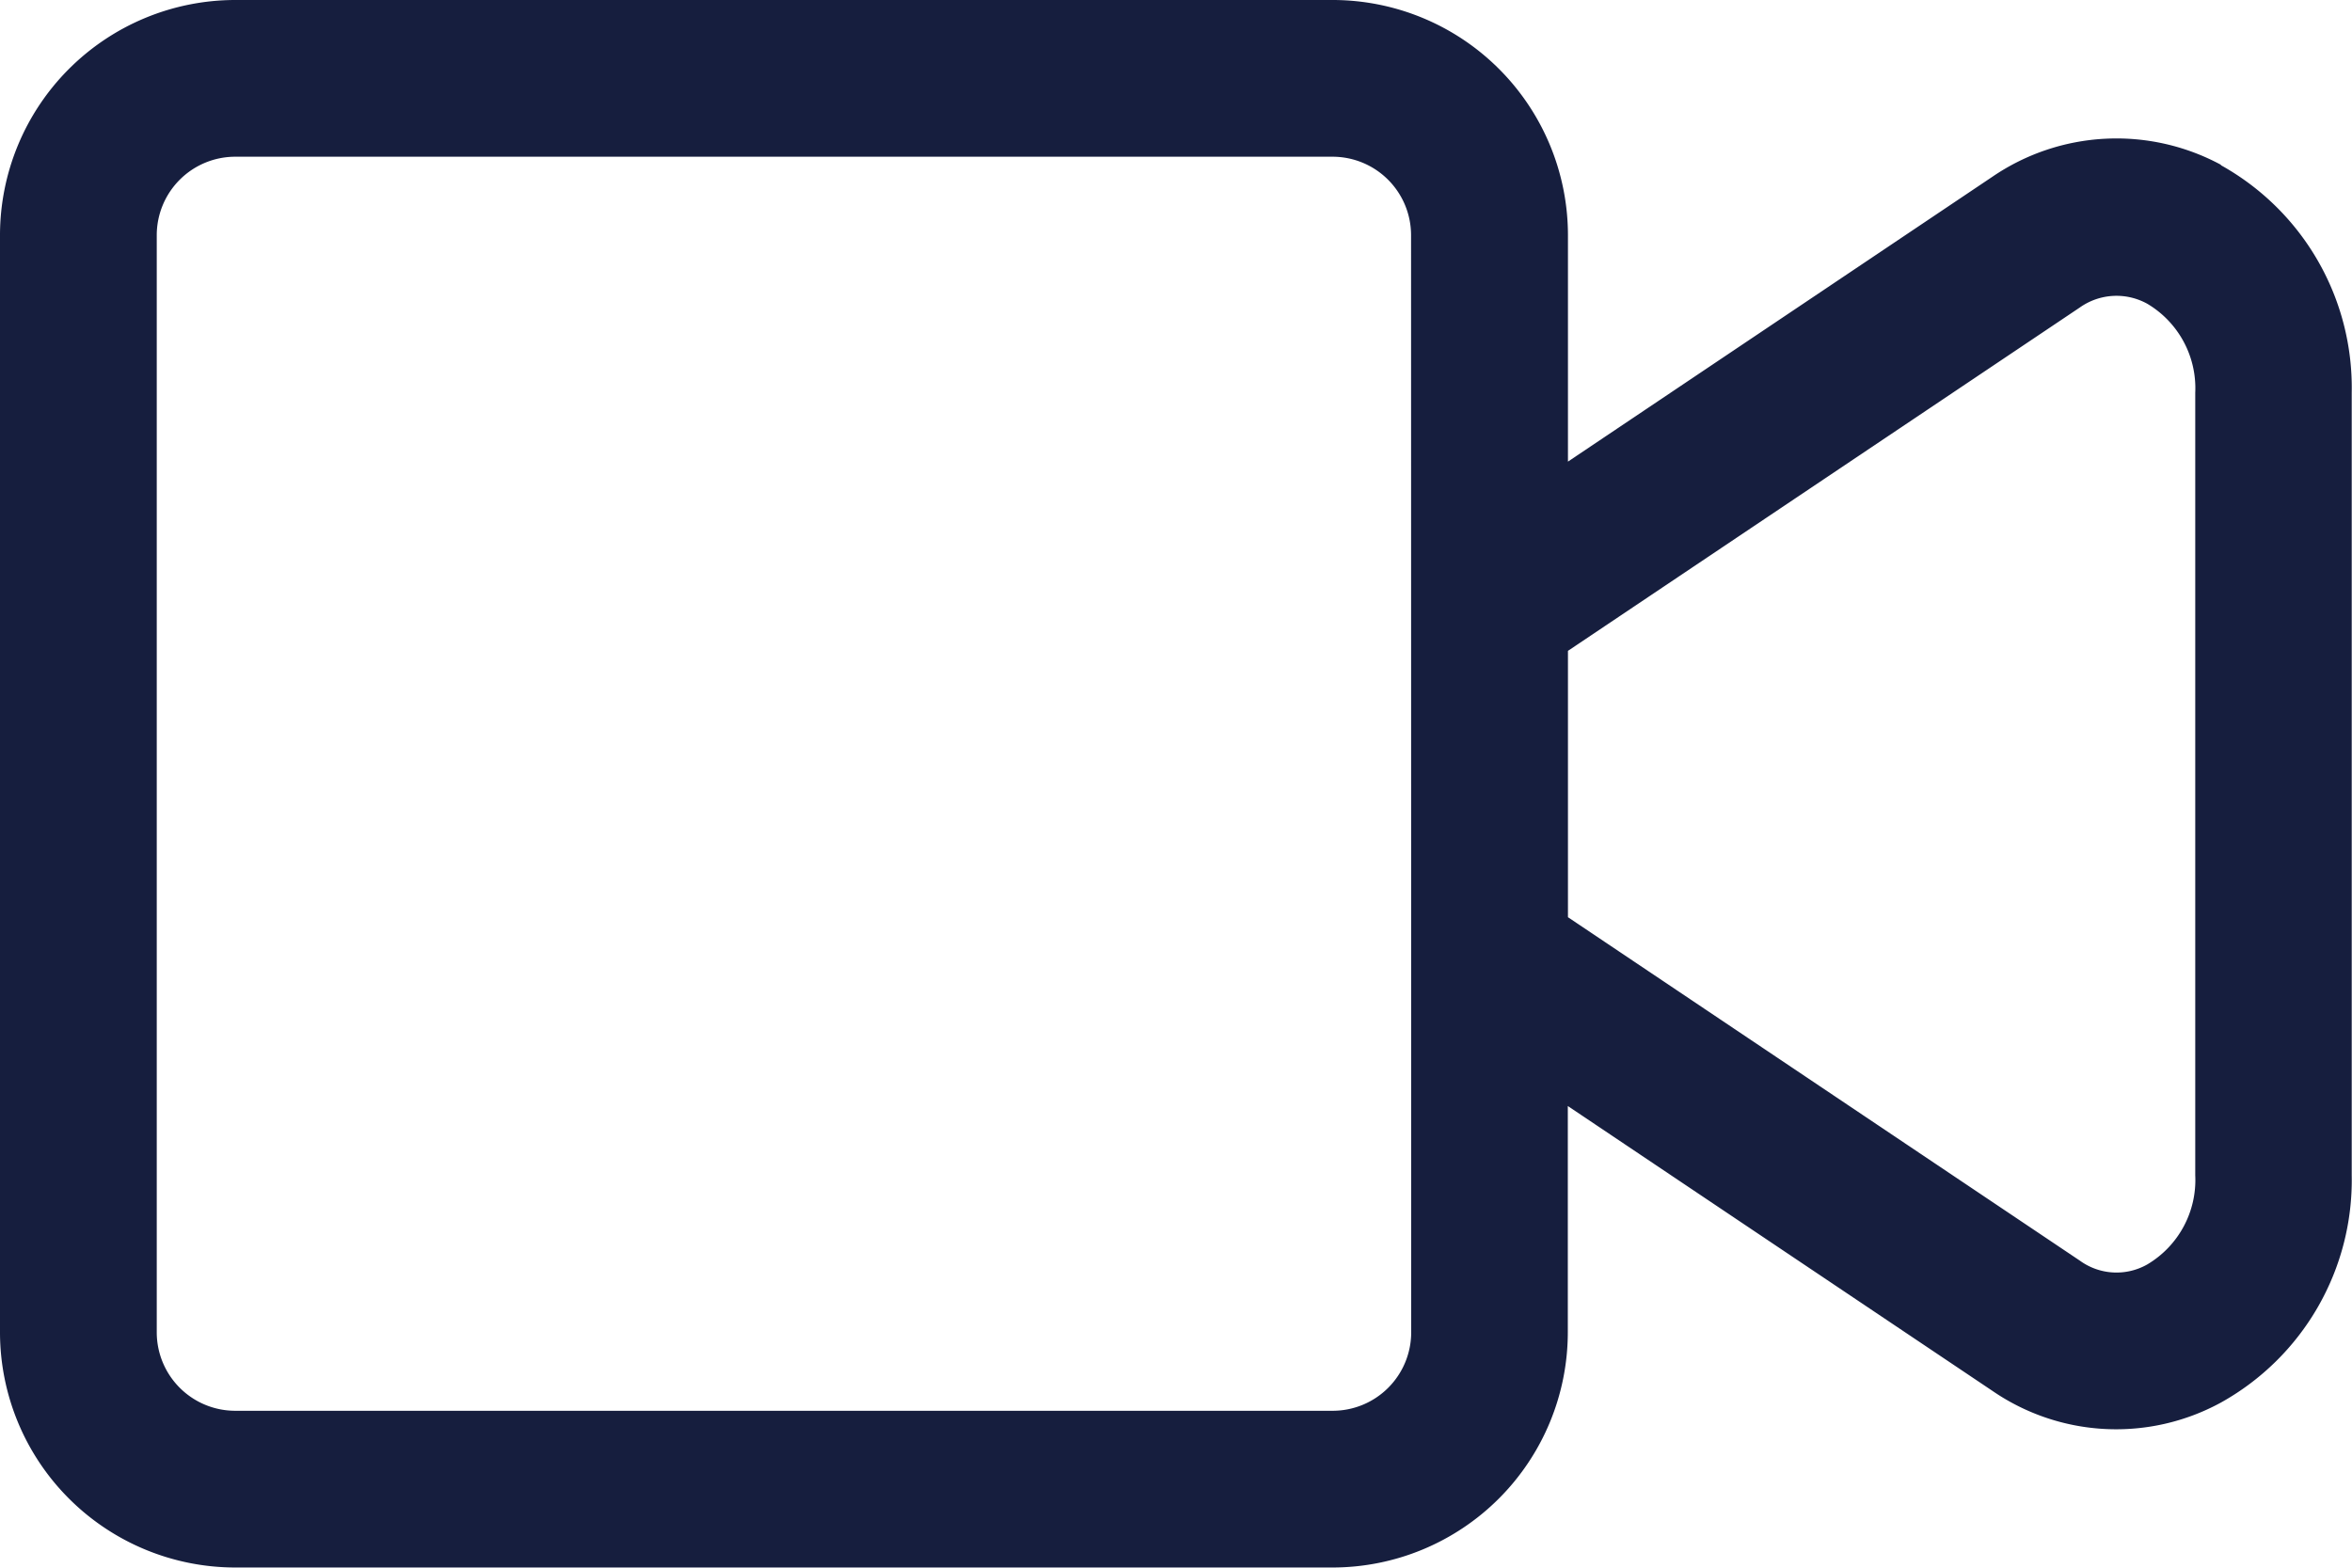 <svg xmlns="http://www.w3.org/2000/svg" viewBox="0 0 16.775 11.183"> <path id="video" d="M16.341,4.176a1.57,1.57,0,0,0-1.631.085L11.683,6.293V4.677A1.679,1.679,0,0,0,10.006,3H2.177A1.679,1.679,0,0,0,.5,4.677v7.828a1.679,1.679,0,0,0,1.677,1.677h7.828a1.679,1.679,0,0,0,1.677-1.677V10.89l3.027,2.031a1.559,1.559,0,0,0,1.63.085,1.816,1.816,0,0,0,.934-1.622V5.8a1.816,1.816,0,0,0-.934-1.622Zm-5.776,8.329a.56.56,0,0,1-.559.559H2.177a.56.56,0,0,1-.559-.559V4.677a.56.56,0,0,1,.559-.559h7.828a.56.56,0,0,1,.559.559Zm5.592-1.121a.7.7,0,0,1-.342.636.445.445,0,0,1-.481-.027l-3.651-2.45v-1.9l3.65-2.449a.453.453,0,0,1,.482-.027.7.7,0,0,1,.342.635Z" transform="translate(-0.5 -3)" fill="#161e3e"></path> </svg>